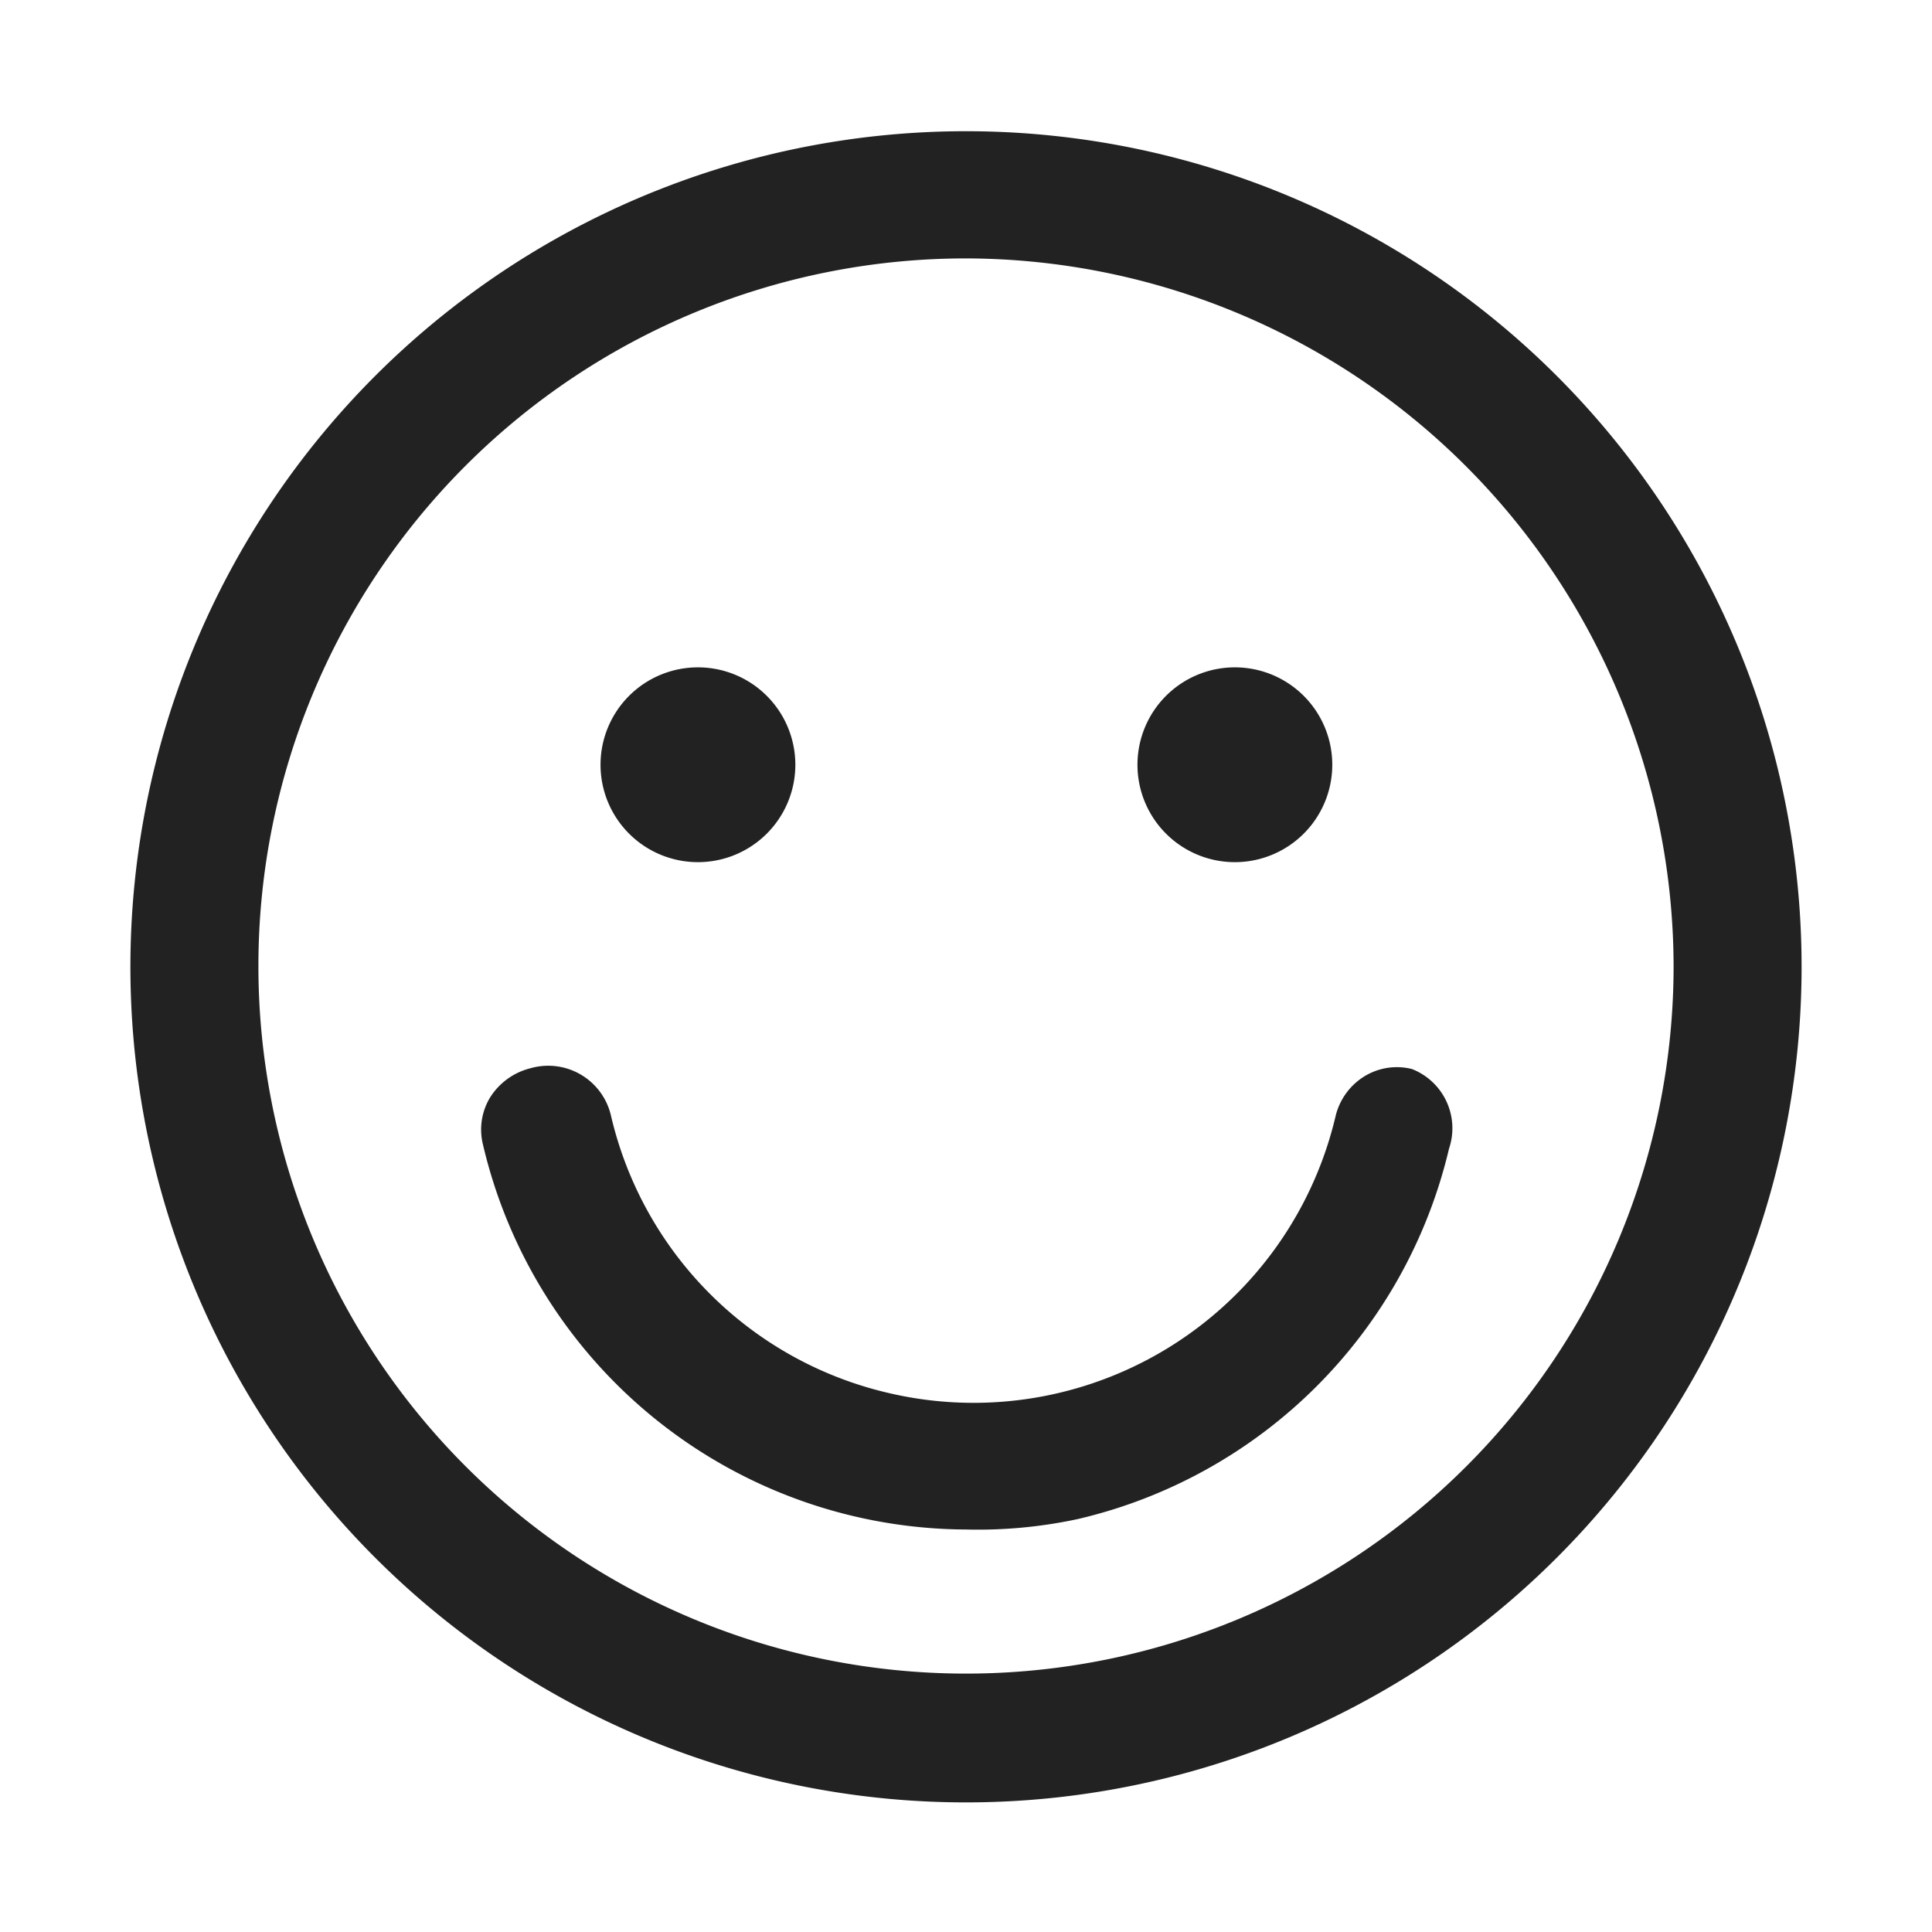 <svg xmlns="http://www.w3.org/2000/svg" viewBox="0 0 24 24"><defs><style>.cls-1{fill:#222;}.cls-2{fill:none;}</style></defs><g id="Layer_2" data-name="Layer 2"><g id="Heart"><path class="cls-1" d="M12,1.63h0A10.38,10.38,0,1,0,22.38,12,10.38,10.38,0,0,0,12,1.63ZM20.79,12A8.79,8.79,0,1,1,12,3.21,8.81,8.81,0,0,1,20.79,12ZM18,14.27a6.18,6.18,0,0,1-4.61,4.6A5.9,5.9,0,0,1,12,19a6.19,6.19,0,0,1-6-4.78.77.77,0,0,1,.09-.59.83.83,0,0,1,.5-.36.8.8,0,0,1,1,.59,4.61,4.61,0,0,0,3.43,3.44,4.62,4.62,0,0,0,5.57-3.43.8.8,0,0,1,.36-.5.77.77,0,0,1,.59-.09A.79.79,0,0,1,18,14.27ZM7.46,9.5a1.21,1.21,0,1,1,1.21,1.21A1.21,1.21,0,0,1,7.46,9.5Zm6.67,0a1.21,1.21,0,1,1,1.2,1.21A1.21,1.21,0,0,1,14.13,9.5Z"/><rect class="cls-2" width="24" height="24"/></g></g></svg>